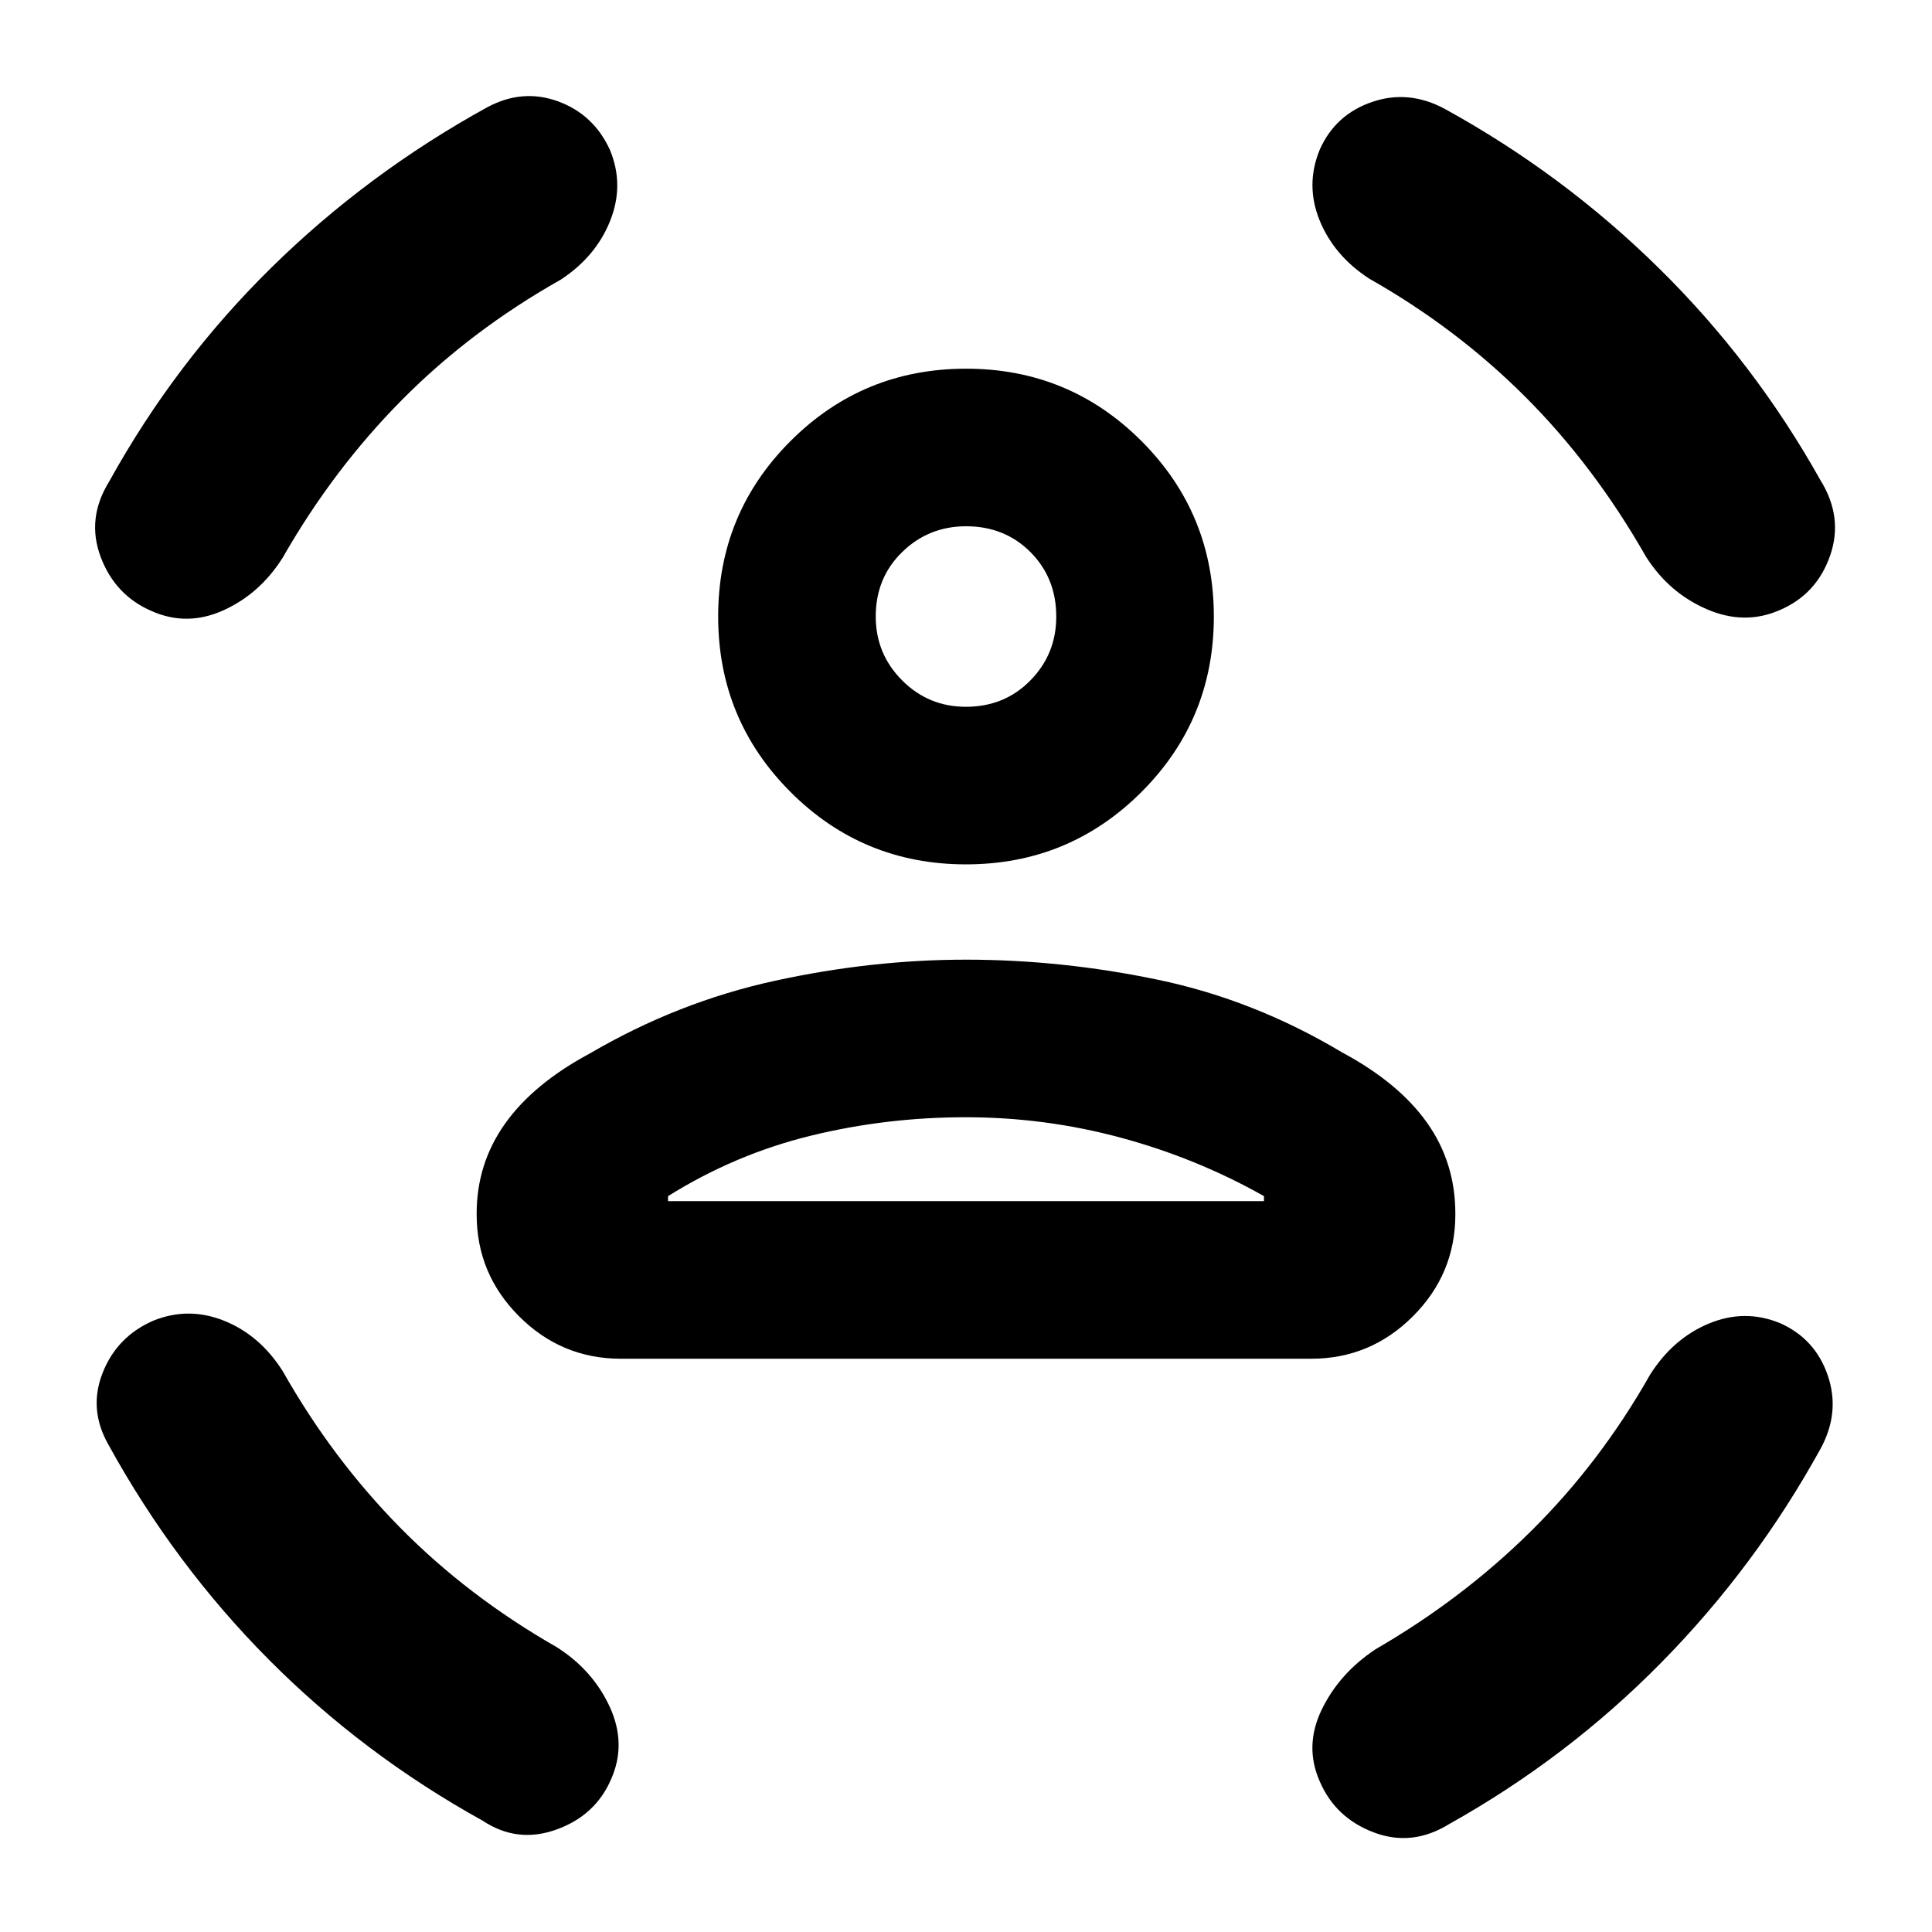 <svg xmlns="http://www.w3.org/2000/svg" height="20" viewBox="0 -960 960 960" width="20"><path d="M479.97-530.5q-51.23 0-87.18-35.98-35.94-35.97-35.94-87.2 0-51.23 35.97-87.18 35.98-35.94 87.21-35.94t87.18 35.97q35.94 35.98 35.94 87.21t-35.97 87.17q-35.98 35.95-87.21 35.95Zm-.01-78.3q19.18 0 32.03-13.1 12.86-13.09 12.86-31.71 0-19.18-12.81-32.04-12.81-12.85-32-12.85-18.61 0-31.75 12.81t-13.14 31.99q0 18.62 13.1 31.76 13.09 13.14 31.71 13.14ZM236.85-356.5v-.5q0-24.77 14.1-44.65 14.09-19.87 42.22-34.94 43.7-25.56 91.83-36.06 48.13-10.5 95-10.5 47.43 0 95.28 9.96 47.85 9.97 91.55 36.1 28.13 15.07 42.22 34.91 14.1 19.85 14.1 45.18v.5q0 29.49-21.08 50.57-21.08 21.08-50.57 21.08h-343q-29.49 0-50.57-21.08-21.08-21.08-21.08-50.57Zm242.99-48.35q-39.49 0-76.99 9.18-37.5 9.17-70.91 30.02v2.5h296.12v-2.5Q594.65-384.5 557-394.67q-37.66-10.18-77.16-10.18Zm200.44-416.74q-17.45-11.39-24.58-28.94-7.13-17.56.06-35.08 7.76-17.52 26.07-23.75 18.3-6.23 36.32 3.6 58.67 32.3 106.11 78.98 47.45 46.68 80.37 105.5 11.39 18.38 4.71 37.46-6.68 19.08-24.81 26.89-17.57 7.8-36.44-.36-18.87-8.17-30.27-26.19-25.69-45.11-59.9-79.33-34.22-34.21-77.64-58.78Zm-401.69.57q-44.55 25.13-78.77 59.63-34.21 34.49-59.34 78.48-11.39 18.02-29.48 26.18t-35.66.36q-18.13-7.8-25.31-26.88t4.21-37.47q32.8-59.28 80.53-106.23 47.72-46.95 107.45-79.81 17.52-9.33 35.16-2.84 17.64 6.48 25.7 24.11 7.22 17.4.09 35.24-7.13 17.84-24.58 29.23ZM140.54-278.59q24.57 43.42 58.28 77.64 33.72 34.21 77.7 59.34 18.02 11.39 26.47 29.76 8.44 18.37.68 35.89-7.76 18.09-27.23 25.07t-36.59-4.41q-59.29-32.81-106.23-80-46.95-47.2-79.82-106.98-9.89-17.52-2.82-35.51t24.98-25.88q17.52-7.2 35.36-.07 17.83 7.13 29.22 25.15Zm679.35 1.7q11.39-18.02 29.23-25.44 17.84-7.41 35.36-.21 17.52 7.76 23.75 26.06 6.23 18.3-3.6 36.33-32.3 58.66-78.98 106.11-46.68 47.45-105.5 80.37-18.38 11.39-37.46 4.21-19.08-7.18-26.89-25.32-7.8-17.57.93-35.66 8.73-18.08 26.75-30.04 43.42-25.13 77.63-59.06 34.21-33.93 58.78-77.35ZM480-653.65Zm0 290.5h148.06-296.12H480Z"/></svg>